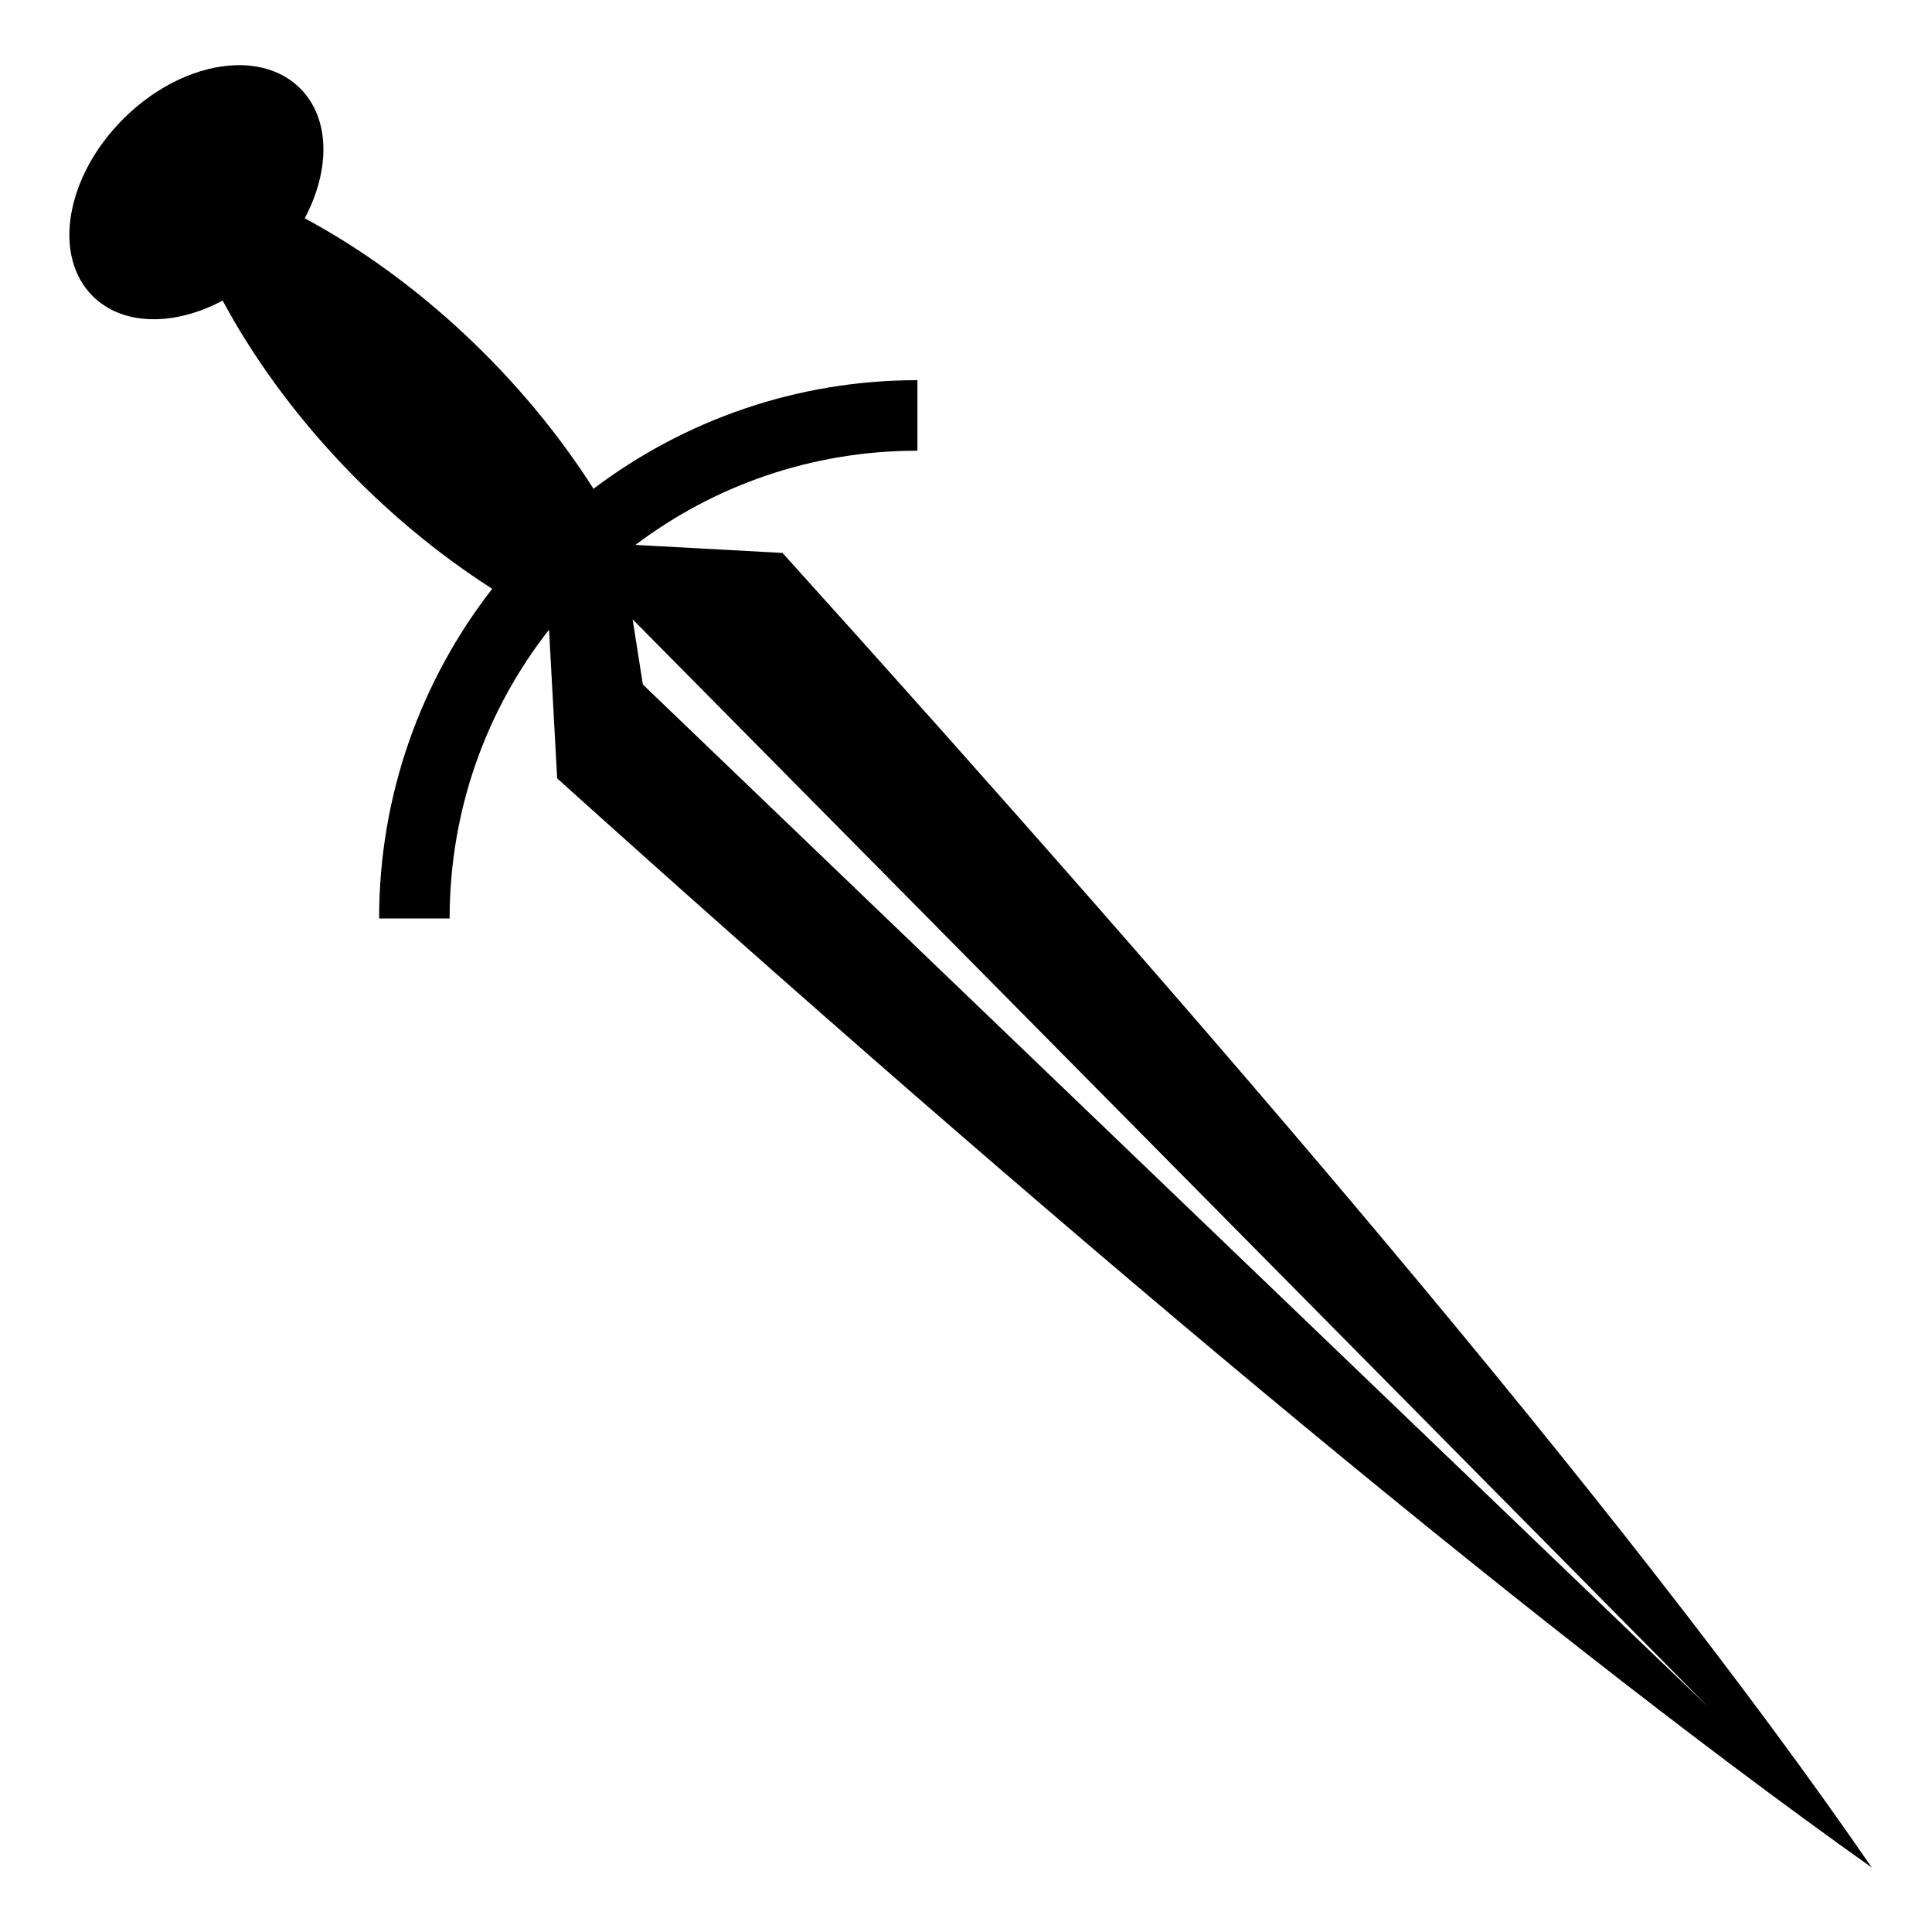 <?xml version="1.0" encoding="UTF-8" standalone="no"?>
<svg
   xmlns:dc="http://purl.org/dc/elements/1.1/"
   xmlns:cc="http://creativecommons.org/ns#"
   xmlns:rdf="http://www.w3.org/1999/02/22-rdf-syntax-ns#"
   xmlns:svg="http://www.w3.org/2000/svg"
   xmlns="http://www.w3.org/2000/svg"
   xmlns:sodipodi="http://sodipodi.sourceforge.net/DTD/sodipodi-0.dtd"
   xmlns:inkscape="http://www.inkscape.org/namespaces/inkscape"
   style="height: 512px; width: 512px;"
   viewBox="0 0 512 512"
   version="1.1"
   id="svg6"
   sodipodi:docname="stiletto.svg"
   inkscape:version="0.92.5 (2060ec1f9f, 2020-04-08)">
  <defs
     id="defs10" />
  <sodipodi:namedview
     pagecolor="#ffffff"
     bordercolor="#666666"
     borderopacity="1"
     objecttolerance="10"
     gridtolerance="10"
     guidetolerance="10"
     inkscape:pageopacity="0"
     inkscape:pageshadow="2"
     inkscape:window-width="1848"
     inkscape:window-height="1016"
     id="namedview8"
     showgrid="false"
     inkscape:zoom="0.64138974"
     inkscape:cx="189.08019"
     inkscape:cy="216.51209"
     inkscape:window-x="72"
     inkscape:window-y="27"
     inkscape:window-maximized="1"
     inkscape:current-layer="g4" />
  <g
     class=""
     style=""
     transform="translate(0,0)"
     id="g4">
    <path
       style="fill:#000000;fill-opacity:1"
       d="M 63.744 17.27 C 63.332 17.265 62.919 17.269 62.502 17.281 L 62.5 17.279 C 52.753 17.567 41.676 22.509 32.656 31.529 C 17.464 46.722 13.818 67.725 24.531 78.438 C 32.521 86.425 46.248 86.463 59.002 79.656 C 75.169 109.706 101.155 137.344 130.439 156.031 C 111.669 180.187 100.469 210.51 100.469 243.406 L 119.156 243.406 C 119.156 214.506 128.986 187.933 145.502 166.877 L 147.656 206.281 C 274.499 320.553 402.091 428.195 496.062 494.939 C 430.522 399.645 319.072 270.302 207.375 146.533 L 168.404 144.408 C 189.168 128.728 215.043 119.442 243.125 119.439 L 243.125 100.75 C 210.925 100.752 181.18 111.474 157.281 129.529 C 138.585 100.146 110.892 74.05 80.752 57.844 C 87.547 45.096 87.546 31.422 79.562 23.438 C 75.483 19.358 69.919 17.344 63.744 17.27 z M 167.648 164.125 L 452.549 452.211 L 170.367 181.404 L 167.648 164.125 z "
       id="path2" />
  </g>
</svg>
